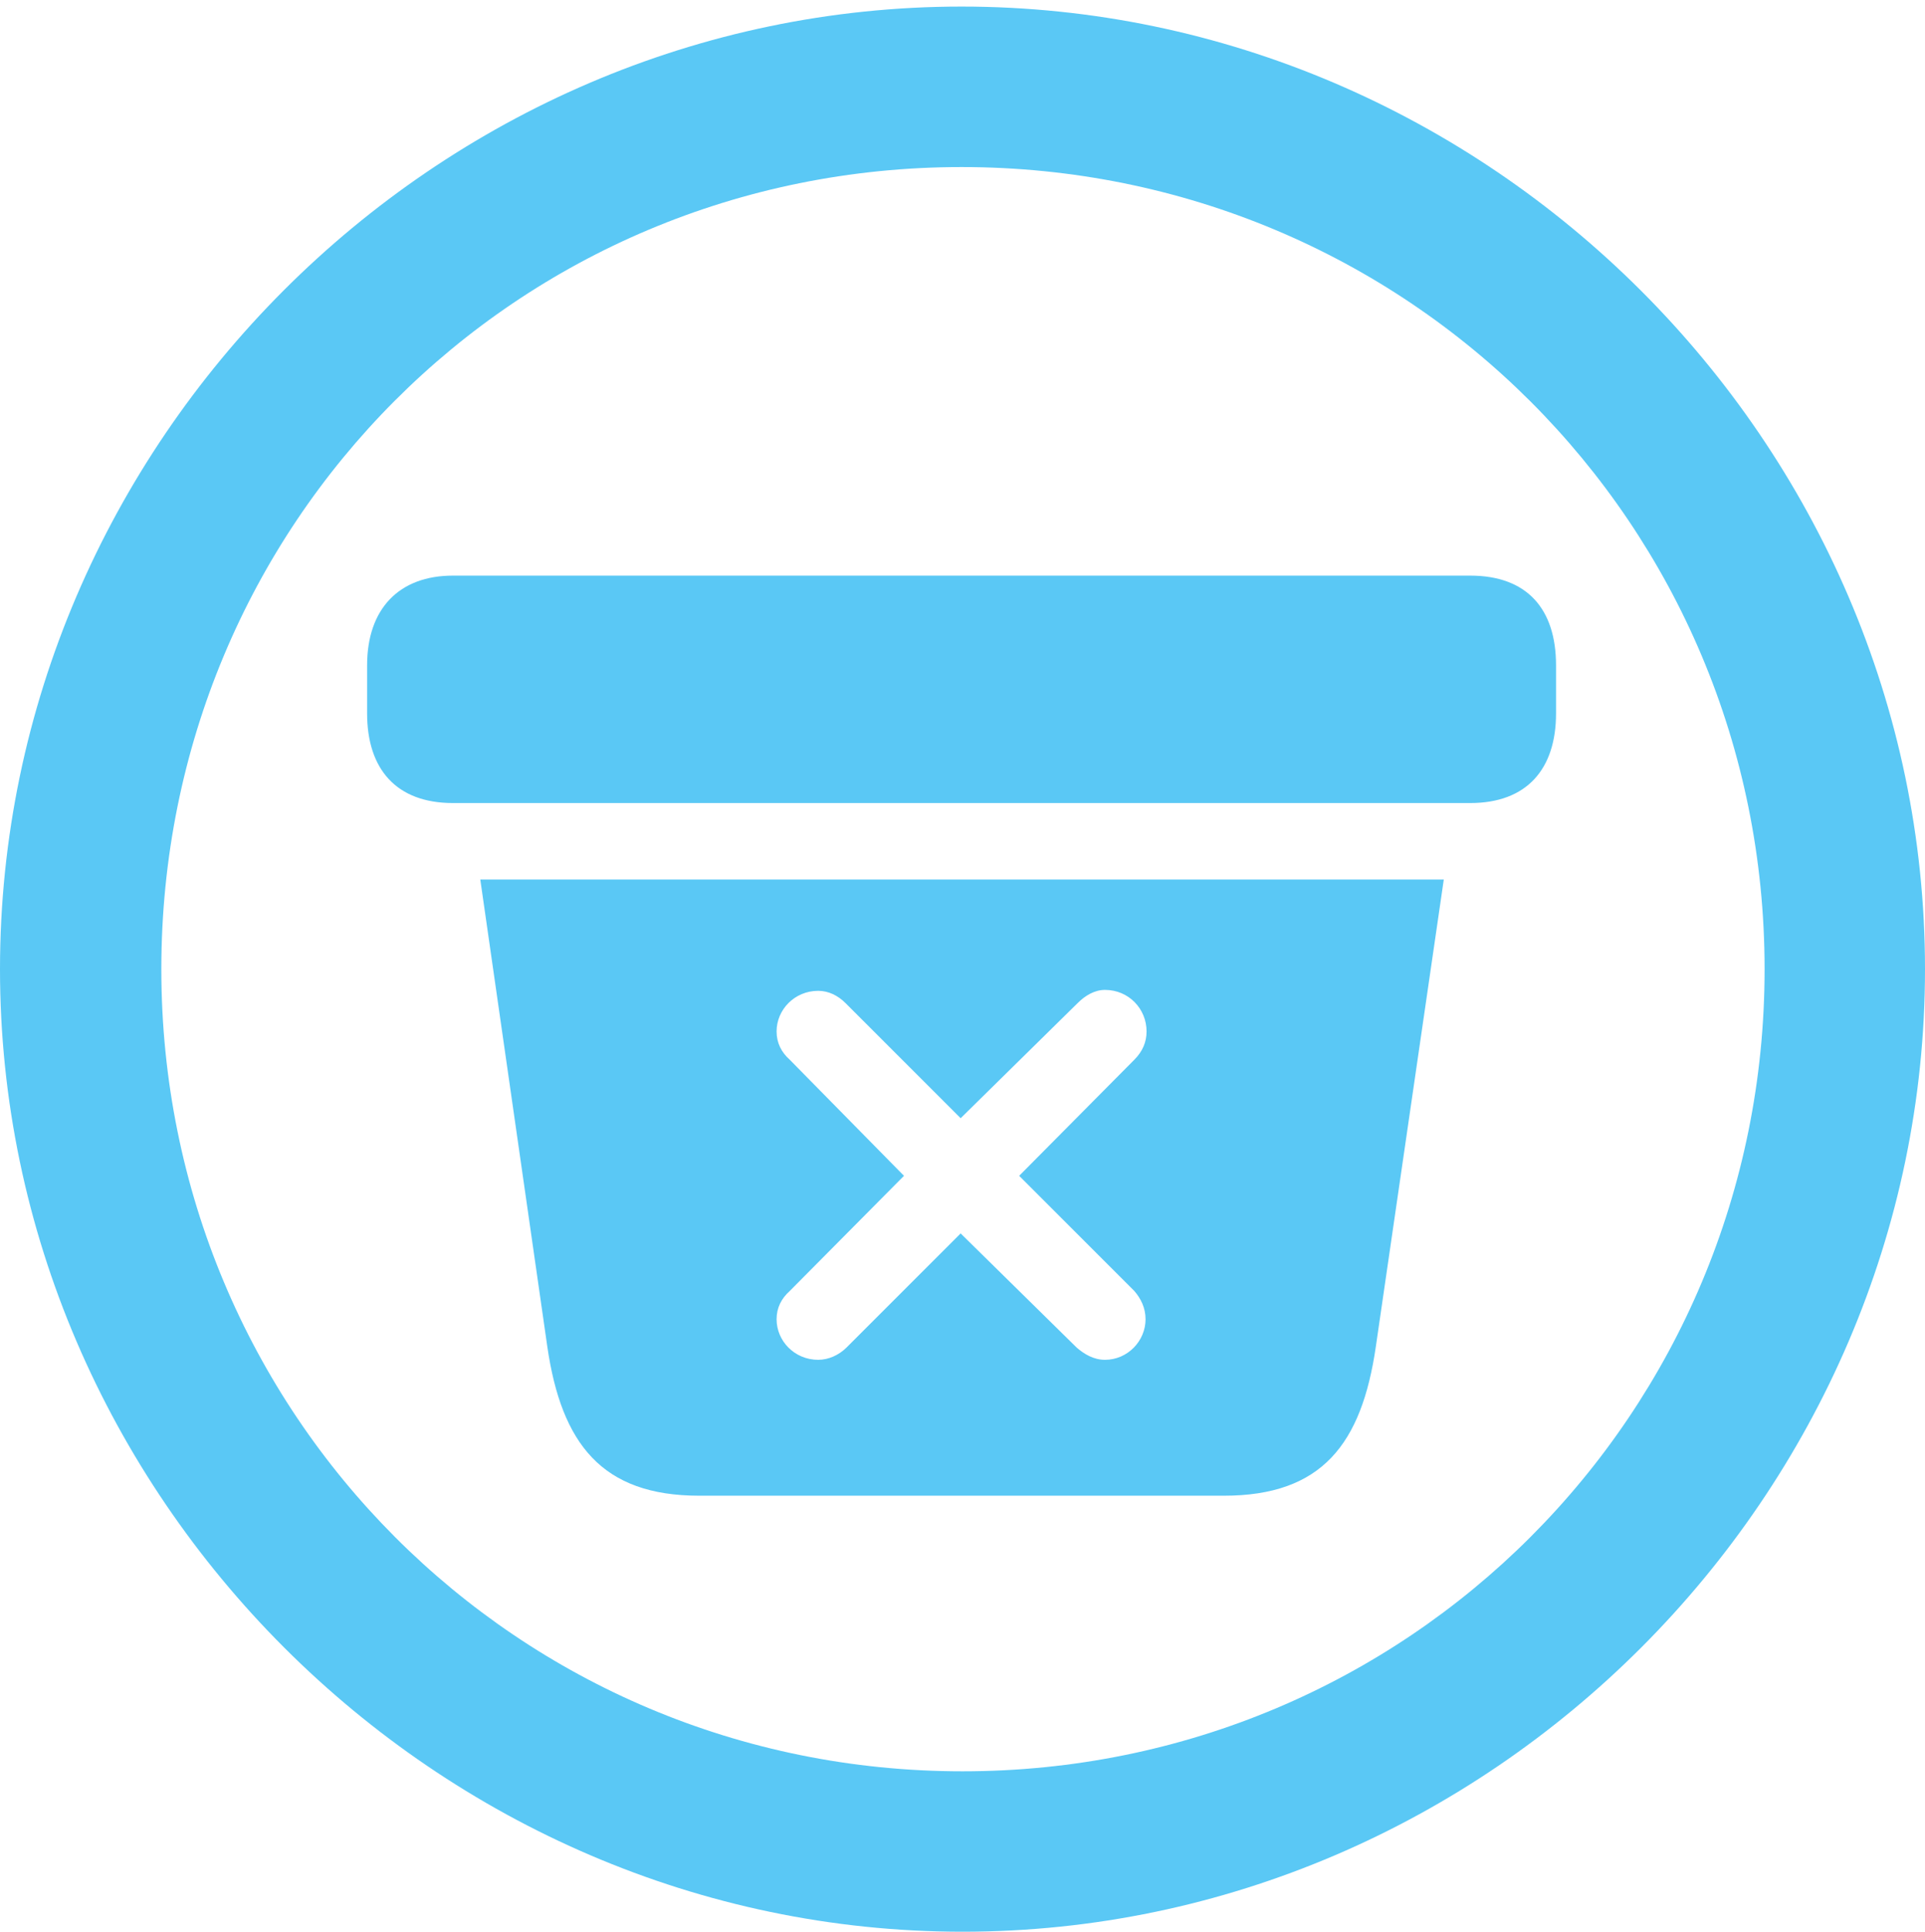 <?xml version="1.0" encoding="UTF-8"?>
<!--Generator: Apple Native CoreSVG 175.5-->
<!DOCTYPE svg
PUBLIC "-//W3C//DTD SVG 1.1//EN"
       "http://www.w3.org/Graphics/SVG/1.1/DTD/svg11.dtd">
<svg version="1.1" xmlns="http://www.w3.org/2000/svg" xmlns:xlink="http://www.w3.org/1999/xlink" width="24.902" height="24.988">
 <g>
  <rect height="24.988" opacity="0" width="24.902" x="0" y="0"/>
  <path d="M12.451 24.988C19.263 24.988 24.902 19.336 24.902 12.537C24.902 5.725 19.25 0.085 12.439 0.085C5.64 0.085 0 5.725 0 12.537C0 19.336 5.652 24.988 12.451 24.988ZM12.451 22.913C6.689 22.913 2.087 18.286 2.087 12.537C2.087 6.775 6.677 2.161 12.439 2.161C18.201 2.161 22.827 6.775 22.827 12.537C22.827 18.286 18.213 22.913 12.451 22.913ZM9.045 19.348L15.832 19.348C17.102 19.348 17.615 18.677 17.798 17.419L18.677 11.377L6.213 11.377L7.08 17.419C7.263 18.677 7.788 19.348 9.045 19.348ZM10.584 17.59C10.278 17.59 10.046 17.346 10.046 17.065C10.046 16.919 10.107 16.797 10.217 16.699L11.694 15.21L10.217 13.709C10.107 13.611 10.046 13.489 10.046 13.342C10.046 13.062 10.278 12.817 10.584 12.817C10.718 12.817 10.84 12.878 10.938 12.976L12.427 14.465L13.94 12.976C14.038 12.878 14.16 12.805 14.294 12.805C14.6 12.805 14.832 13.049 14.832 13.342C14.832 13.477 14.783 13.599 14.673 13.709L13.184 15.21L14.673 16.699C14.758 16.797 14.819 16.919 14.819 17.065C14.819 17.346 14.587 17.59 14.294 17.59C14.148 17.59 14.026 17.517 13.928 17.432L12.427 15.955L10.95 17.432C10.852 17.529 10.718 17.59 10.584 17.59ZM5.859 10.388L19.019 10.388C19.751 10.388 20.129 9.949 20.129 9.229L20.129 8.606C20.129 7.874 19.751 7.446 19.019 7.446L5.859 7.446C5.164 7.446 4.749 7.874 4.749 8.606L4.749 9.229C4.749 9.949 5.127 10.388 5.859 10.388Z" fill="#5ac8f5"/>
 </g>
</svg>
